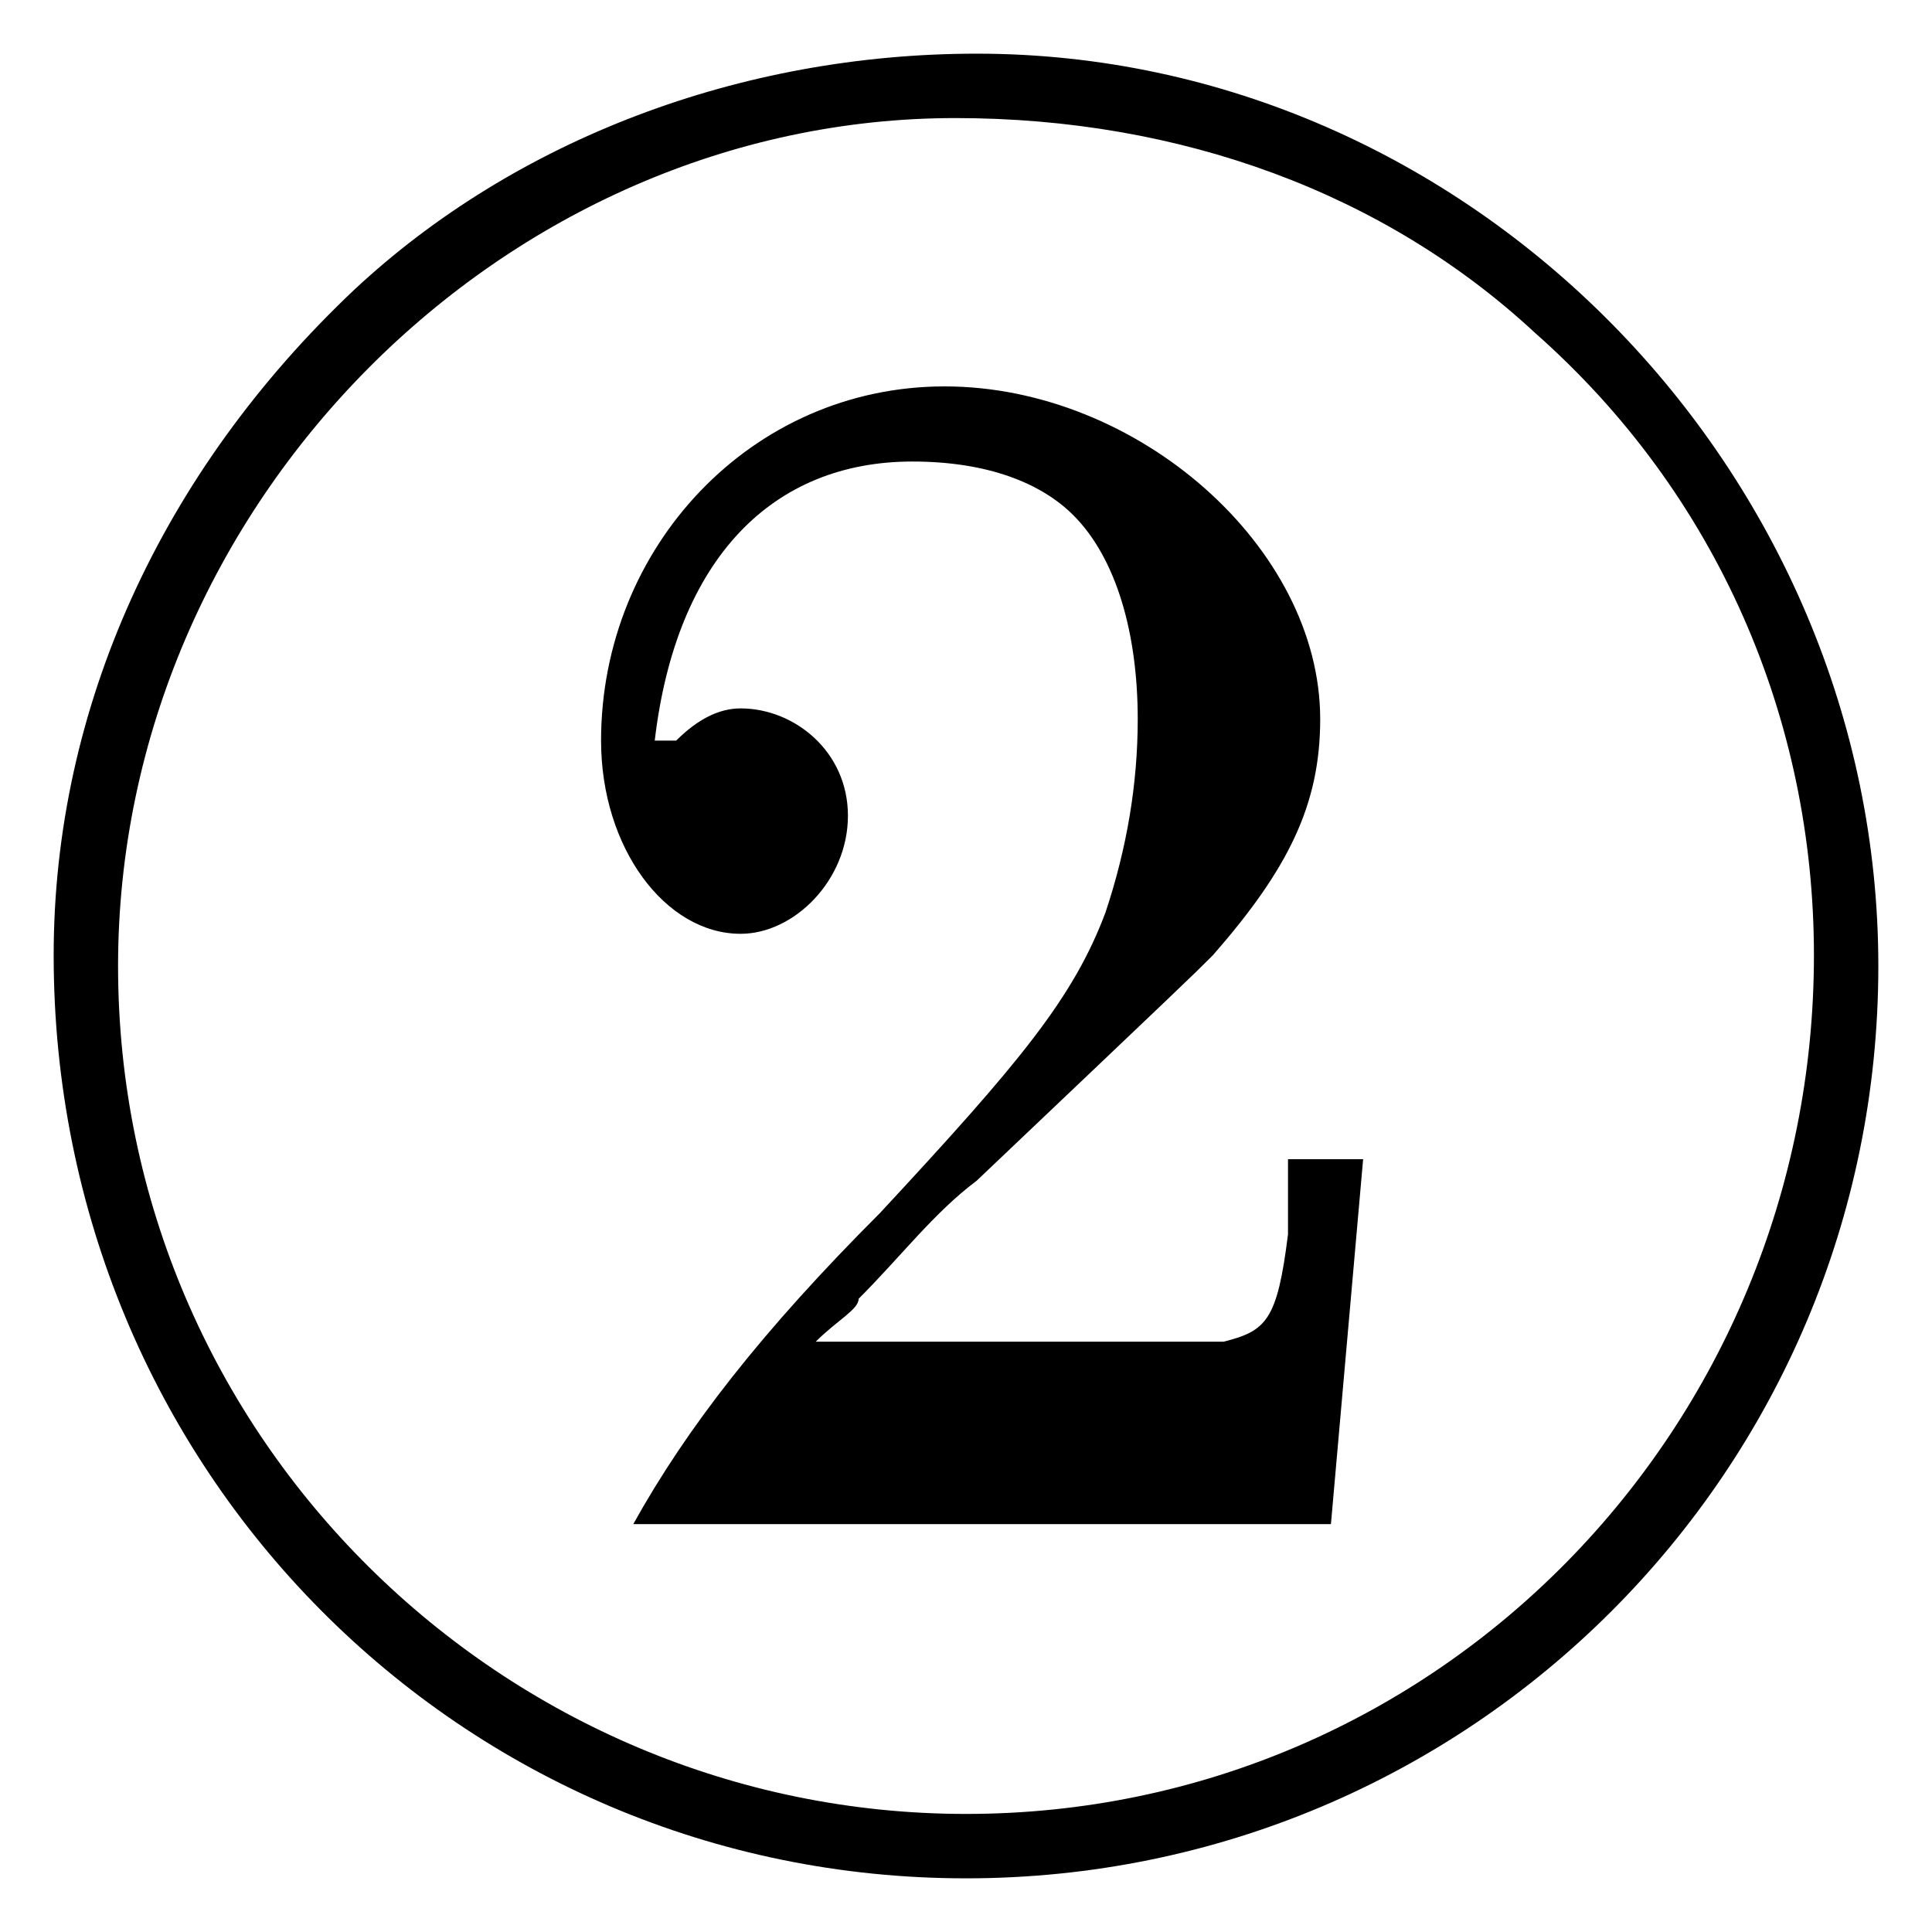 <?xml version="1.0" encoding="utf-8"?>
<!-- Generator: Adobe Illustrator 22.0.1, SVG Export Plug-In . SVG Version: 6.00 Build 0)  -->
<svg version="1.1" id="レイヤー_1" xmlns="http://www.w3.org/2000/svg" xmlns:xlink="http://www.w3.org/1999/xlink" x="0px"
	 y="0px" viewBox="0 0 18 18" style="enable-background:new 0 0 18 18;" xml:space="preserve">
<path d="M8.9,1.1c2.1,0,4,0.7,5.4,2c1.7,1.5,2.6,3.6,2.6,5.8c0,4.4-3.5,8-7.9,8c-4.3,0-7.9-3.5-7.9-7.9C1.1,4.7,4.7,1.1,8.9,1.1z
	 M9.1,0.5c-2.2,0-4.3,0.8-5.8,2.2C1.5,4.4,0.5,6.6,0.5,8.9c0,4.8,3.8,8.6,8.5,8.6c4.7,0,8.5-3.8,8.5-8.5C17.5,4.4,13.7,0.5,9.1,0.5z
	 M7.6,12.5C7.8,12.3,8,12.2,8,12.1c0.4-0.4,0.7-0.8,1.1-1.1c2-1.9,2-1.9,2.2-2.1c0.7-0.8,1-1.4,1-2.2c0-1.6-1.7-3.1-3.5-3.1
	C7,3.6,5.6,5.1,5.6,6.9c0,1,0.6,1.8,1.3,1.8c0.5,0,1-0.5,1-1.1c0-0.6-0.5-1-1-1c-0.2,0-0.4,0.1-0.6,0.3H6.1c0.2-1.7,1.1-2.6,2.4-2.6
	c0.7,0,1.2,0.2,1.5,0.5c0.4,0.4,0.6,1.1,0.6,1.9c0,0.6-0.1,1.2-0.3,1.8c-0.3,0.8-0.8,1.4-2.1,2.8c-1.1,1.1-1.8,2-2.3,2.9h6.5
	l0.3-3.4H12L12,11.5c-0.1,0.8-0.2,0.9-0.6,1L7.6,12.5z"/>
</svg>
